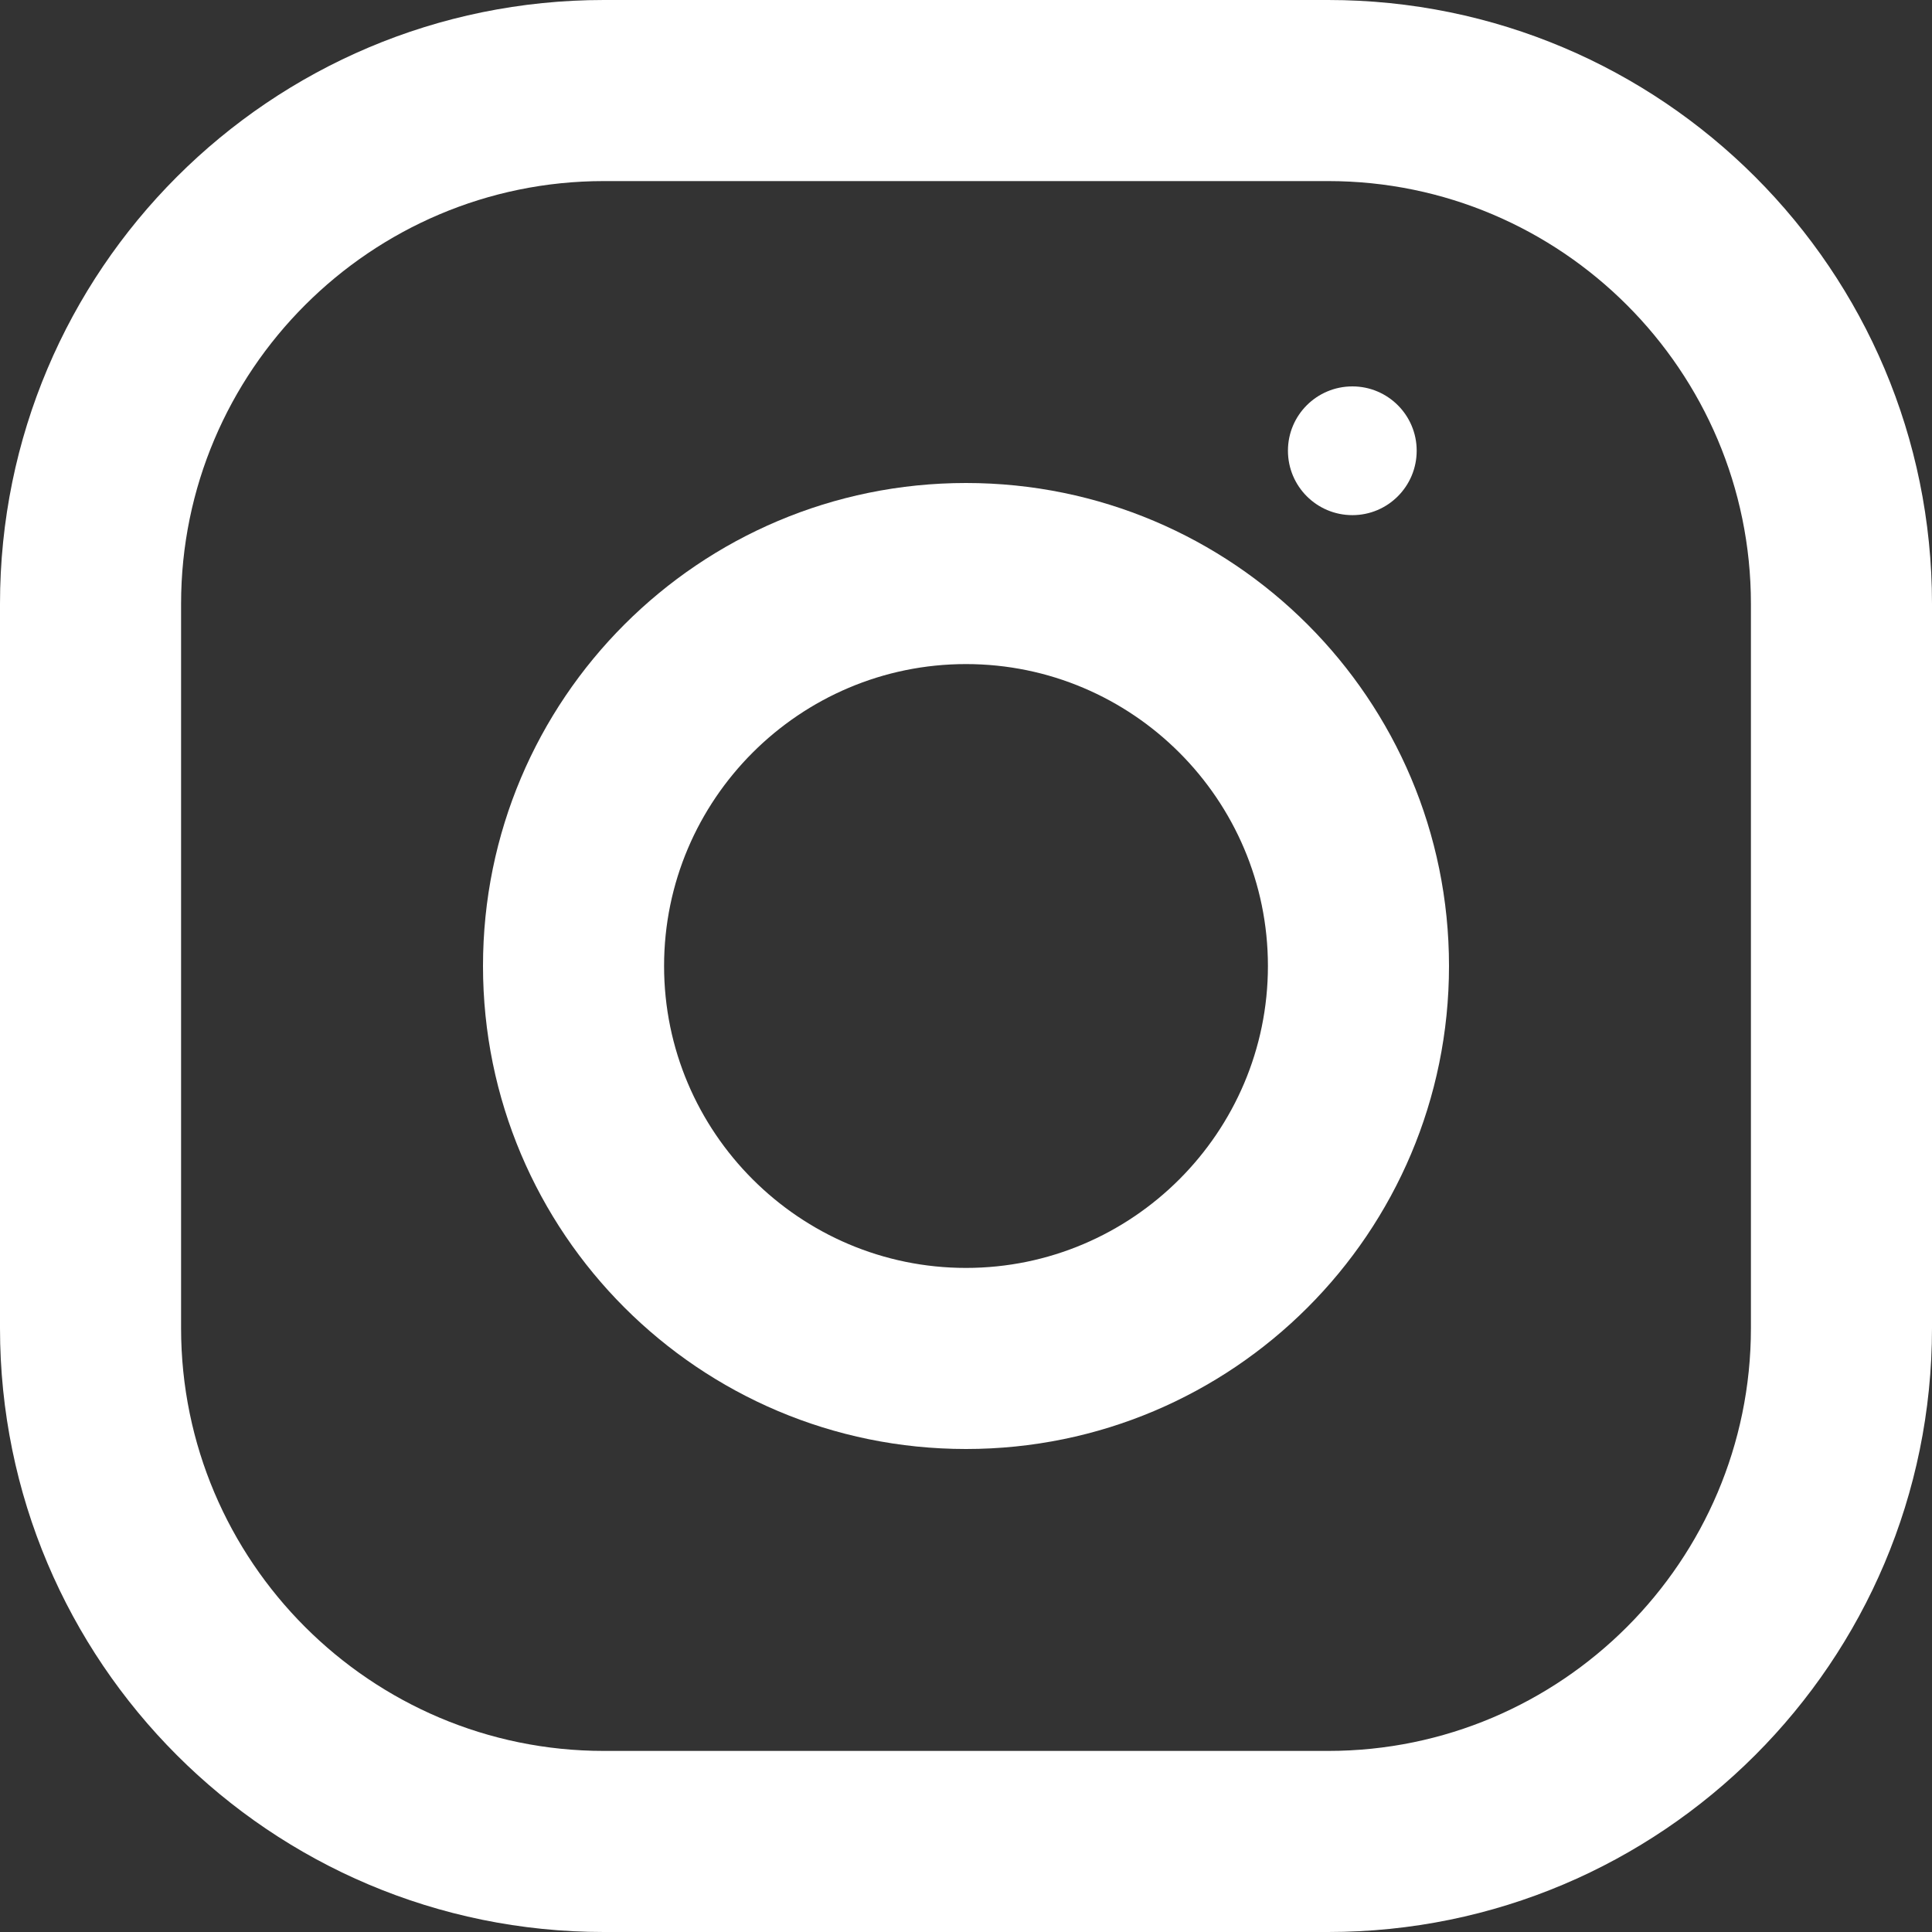 <svg width="11" height="11" viewBox="0 0 11 11" fill="none" xmlns="http://www.w3.org/2000/svg">
<rect x="0" y="0" width="11" height="11" fill="#333333" stroke="none"/>
<path d="M7.562 0H3.438C1.539 0 0 1.539 0 3.438V7.562C0 9.461 1.539 11 3.438 11H7.562C9.461 11 11 9.461 11 7.562V3.438C11 1.539 9.461 0 7.562 0ZM9.969 7.562C9.969 8.889 8.889 9.969 7.562 9.969H3.438C2.111 9.969 1.031 8.889 1.031 7.562V3.438C1.031 2.111 2.111 1.031 3.438 1.031H7.562C8.889 1.031 9.969 2.111 9.969 3.438V7.562Z" fill="white"/>
<path d="M5.5 2.75C3.981 2.75 2.75 3.981 2.75 5.5C2.75 7.019 3.981 8.25 5.5 8.25C7.019 8.25 8.25 7.019 8.25 5.5C8.25 3.981 7.019 2.75 5.5 2.75ZM5.5 7.219C4.553 7.219 3.781 6.447 3.781 5.5C3.781 4.552 4.553 3.781 5.5 3.781C6.447 3.781 7.219 4.552 7.219 5.5C7.219 6.447 6.447 7.219 5.5 7.219Z" fill="white"/>
<path d="M7.7 2.933C7.902 2.933 8.066 2.769 8.066 2.566C8.066 2.364 7.902 2.2 7.7 2.2C7.497 2.2 7.333 2.364 7.333 2.566C7.333 2.769 7.497 2.933 7.7 2.933Z" fill="white"/>
</svg>
